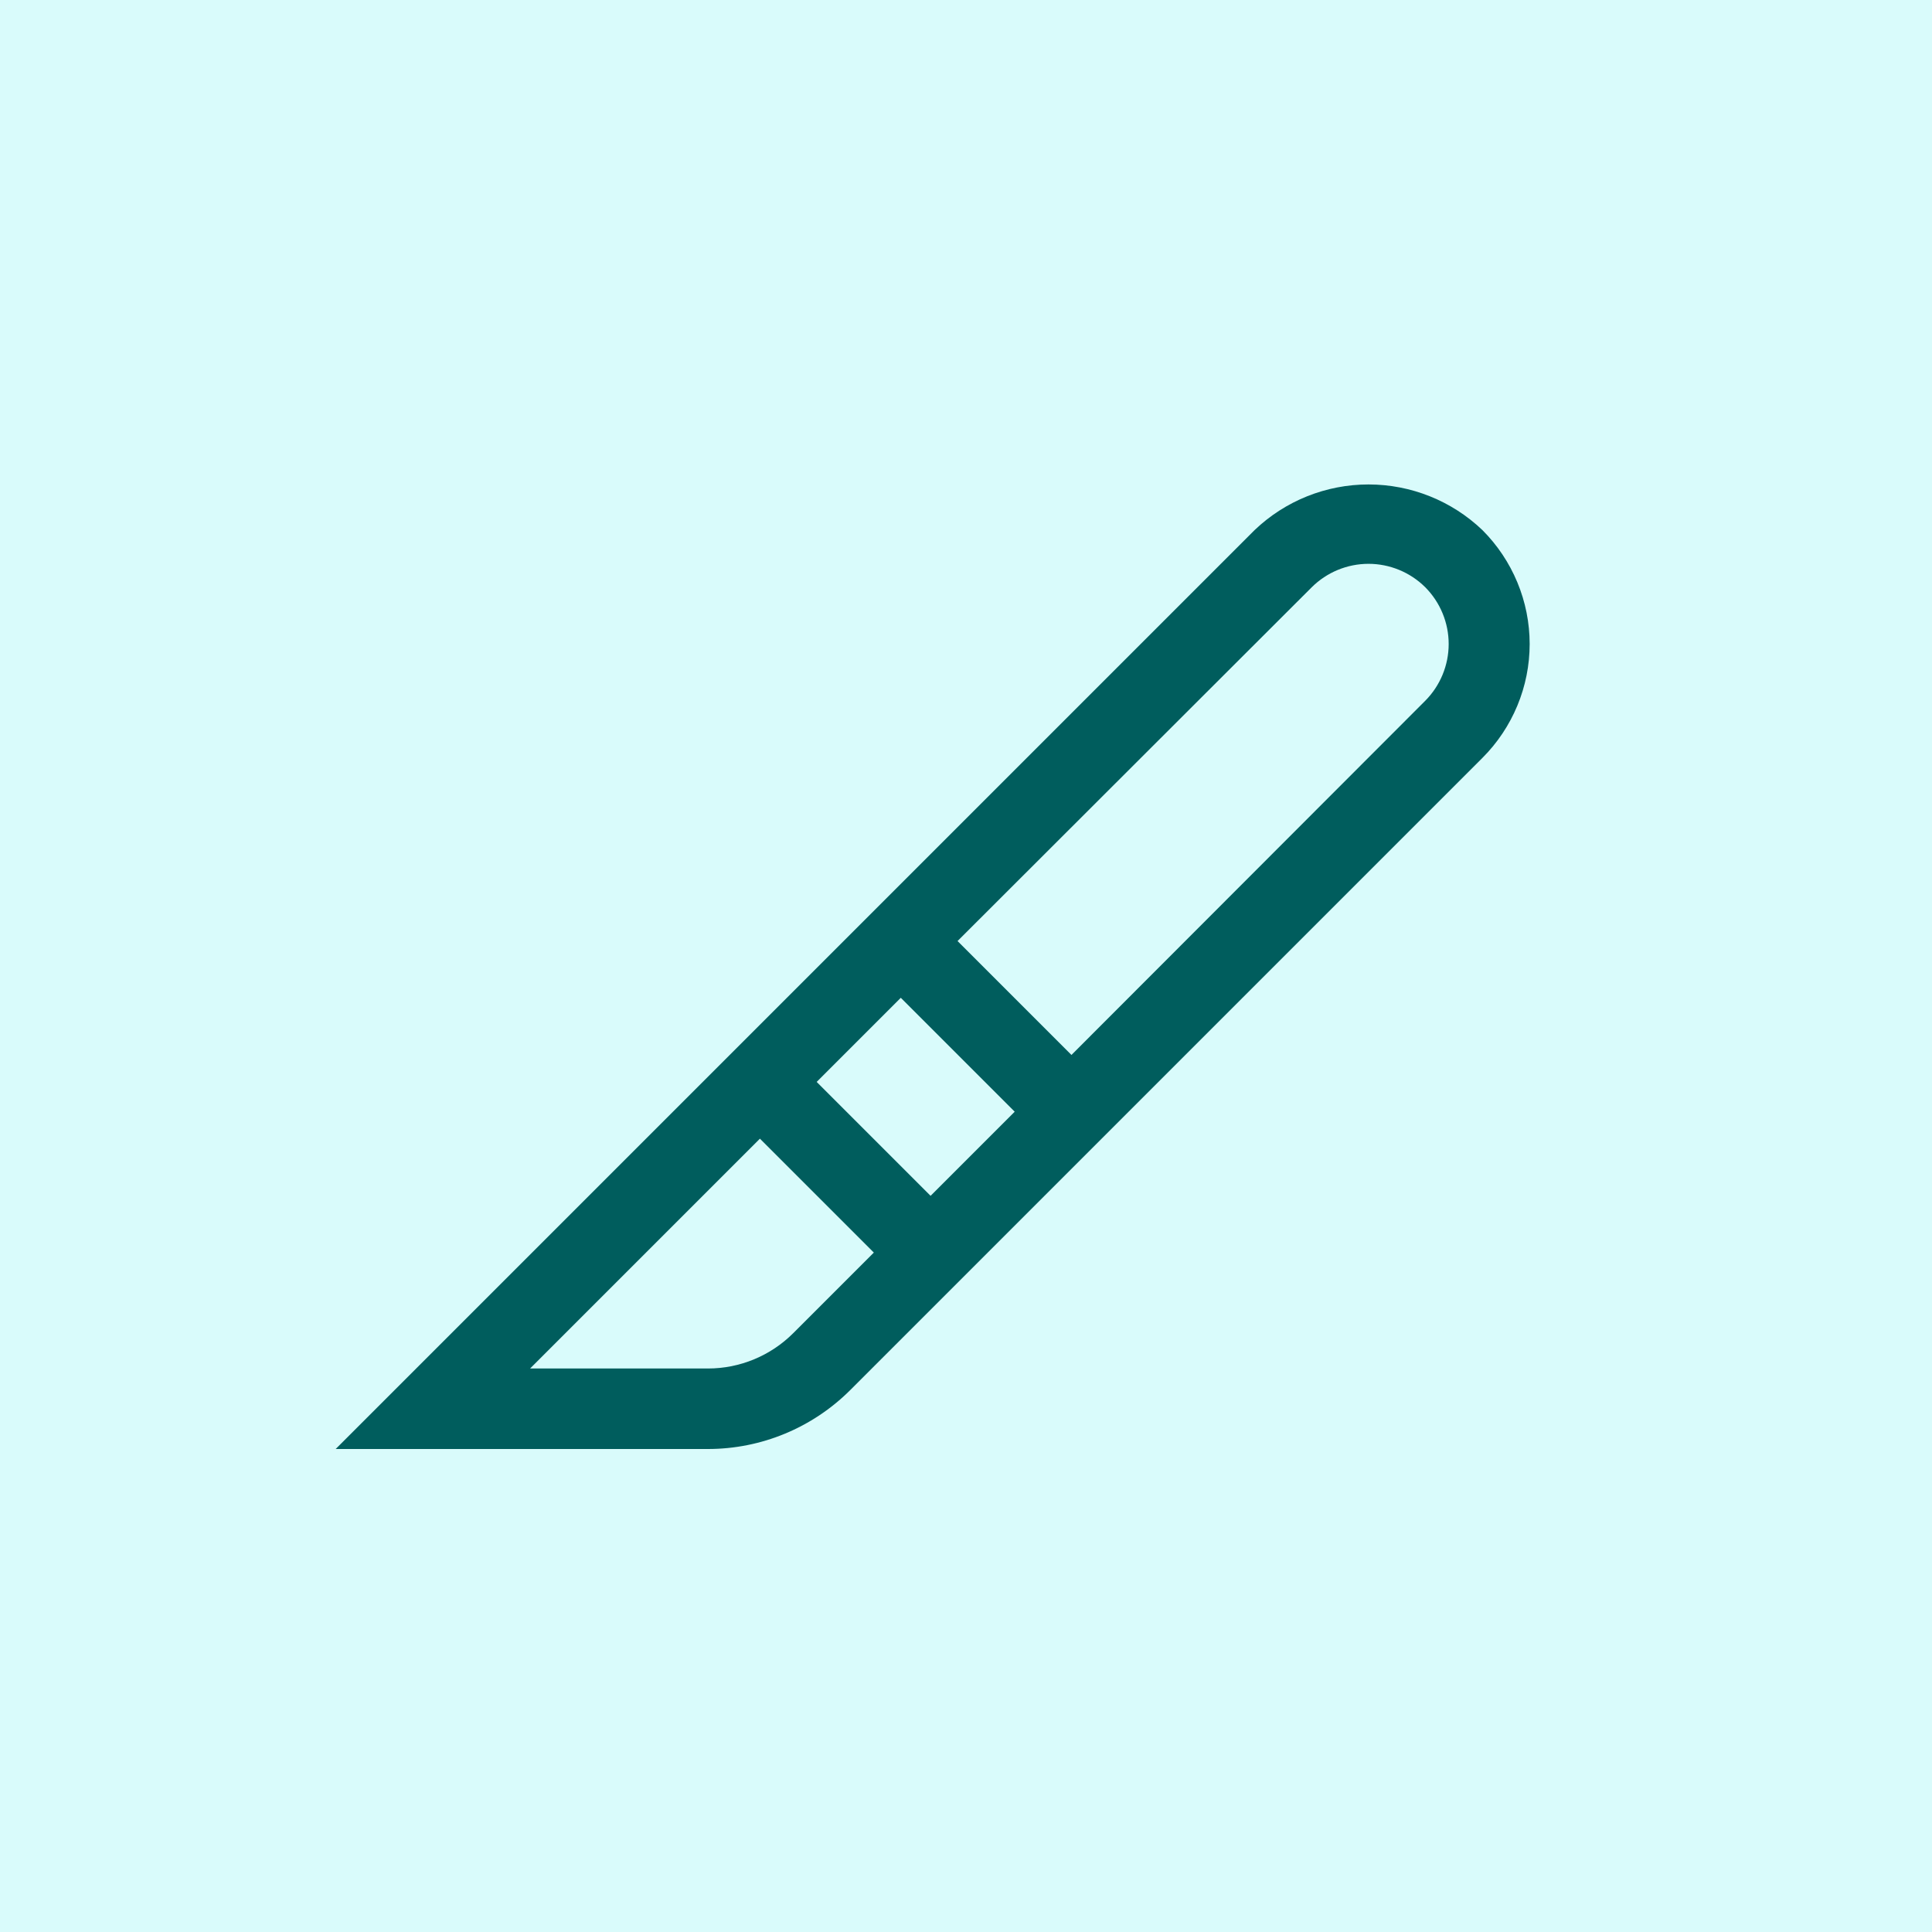 <svg width="24" height="24" viewBox="0 0 24 24" fill="none" xmlns="http://www.w3.org/2000/svg">
<rect x="0" y="0" width="24" height="24" fill="#808080" stroke="none"/>
<g clip-path="url(#clip0_12843_1992)">
<path d="M24 0H0V24H24V0Z" fill="#D9FBFB"/>
<rect width="16" height="16" transform="translate(4 4)" fill="#D9FBFB"/>
<path d="M18.415 6.585C18.034 6.221 17.527 6.018 17 6.018C16.473 6.018 15.966 6.221 15.585 6.585L4.17 18H8.795C9.457 18 10.091 17.737 10.56 17.27L18.415 9.415C18.601 9.229 18.748 9.009 18.849 8.766C18.95 8.523 19.002 8.263 19.002 8C19.002 7.737 18.95 7.477 18.849 7.234C18.748 6.991 18.601 6.771 18.415 6.585ZM10.145 13.44L11.19 12.395L12.605 13.81L11.56 14.855L10.145 13.44ZM9.855 16.56C9.574 16.841 9.193 17 8.795 17H6.585L9.44 14.145L10.855 15.56L9.855 16.56ZM17.705 8.705L13.31 13.105L11.895 11.69L16.295 7.295C16.482 7.109 16.736 7.004 17 7.004C17.264 7.004 17.518 7.109 17.705 7.295C17.891 7.482 17.996 7.736 17.996 8C17.996 8.264 17.891 8.518 17.705 8.705Z" fill="#005D5D"/>
</g>
<defs>
<clipPath id="clip0_12843_1992">
<rect width="24" height="24" fill="white"/>
</clipPath>
</defs>
</svg>
